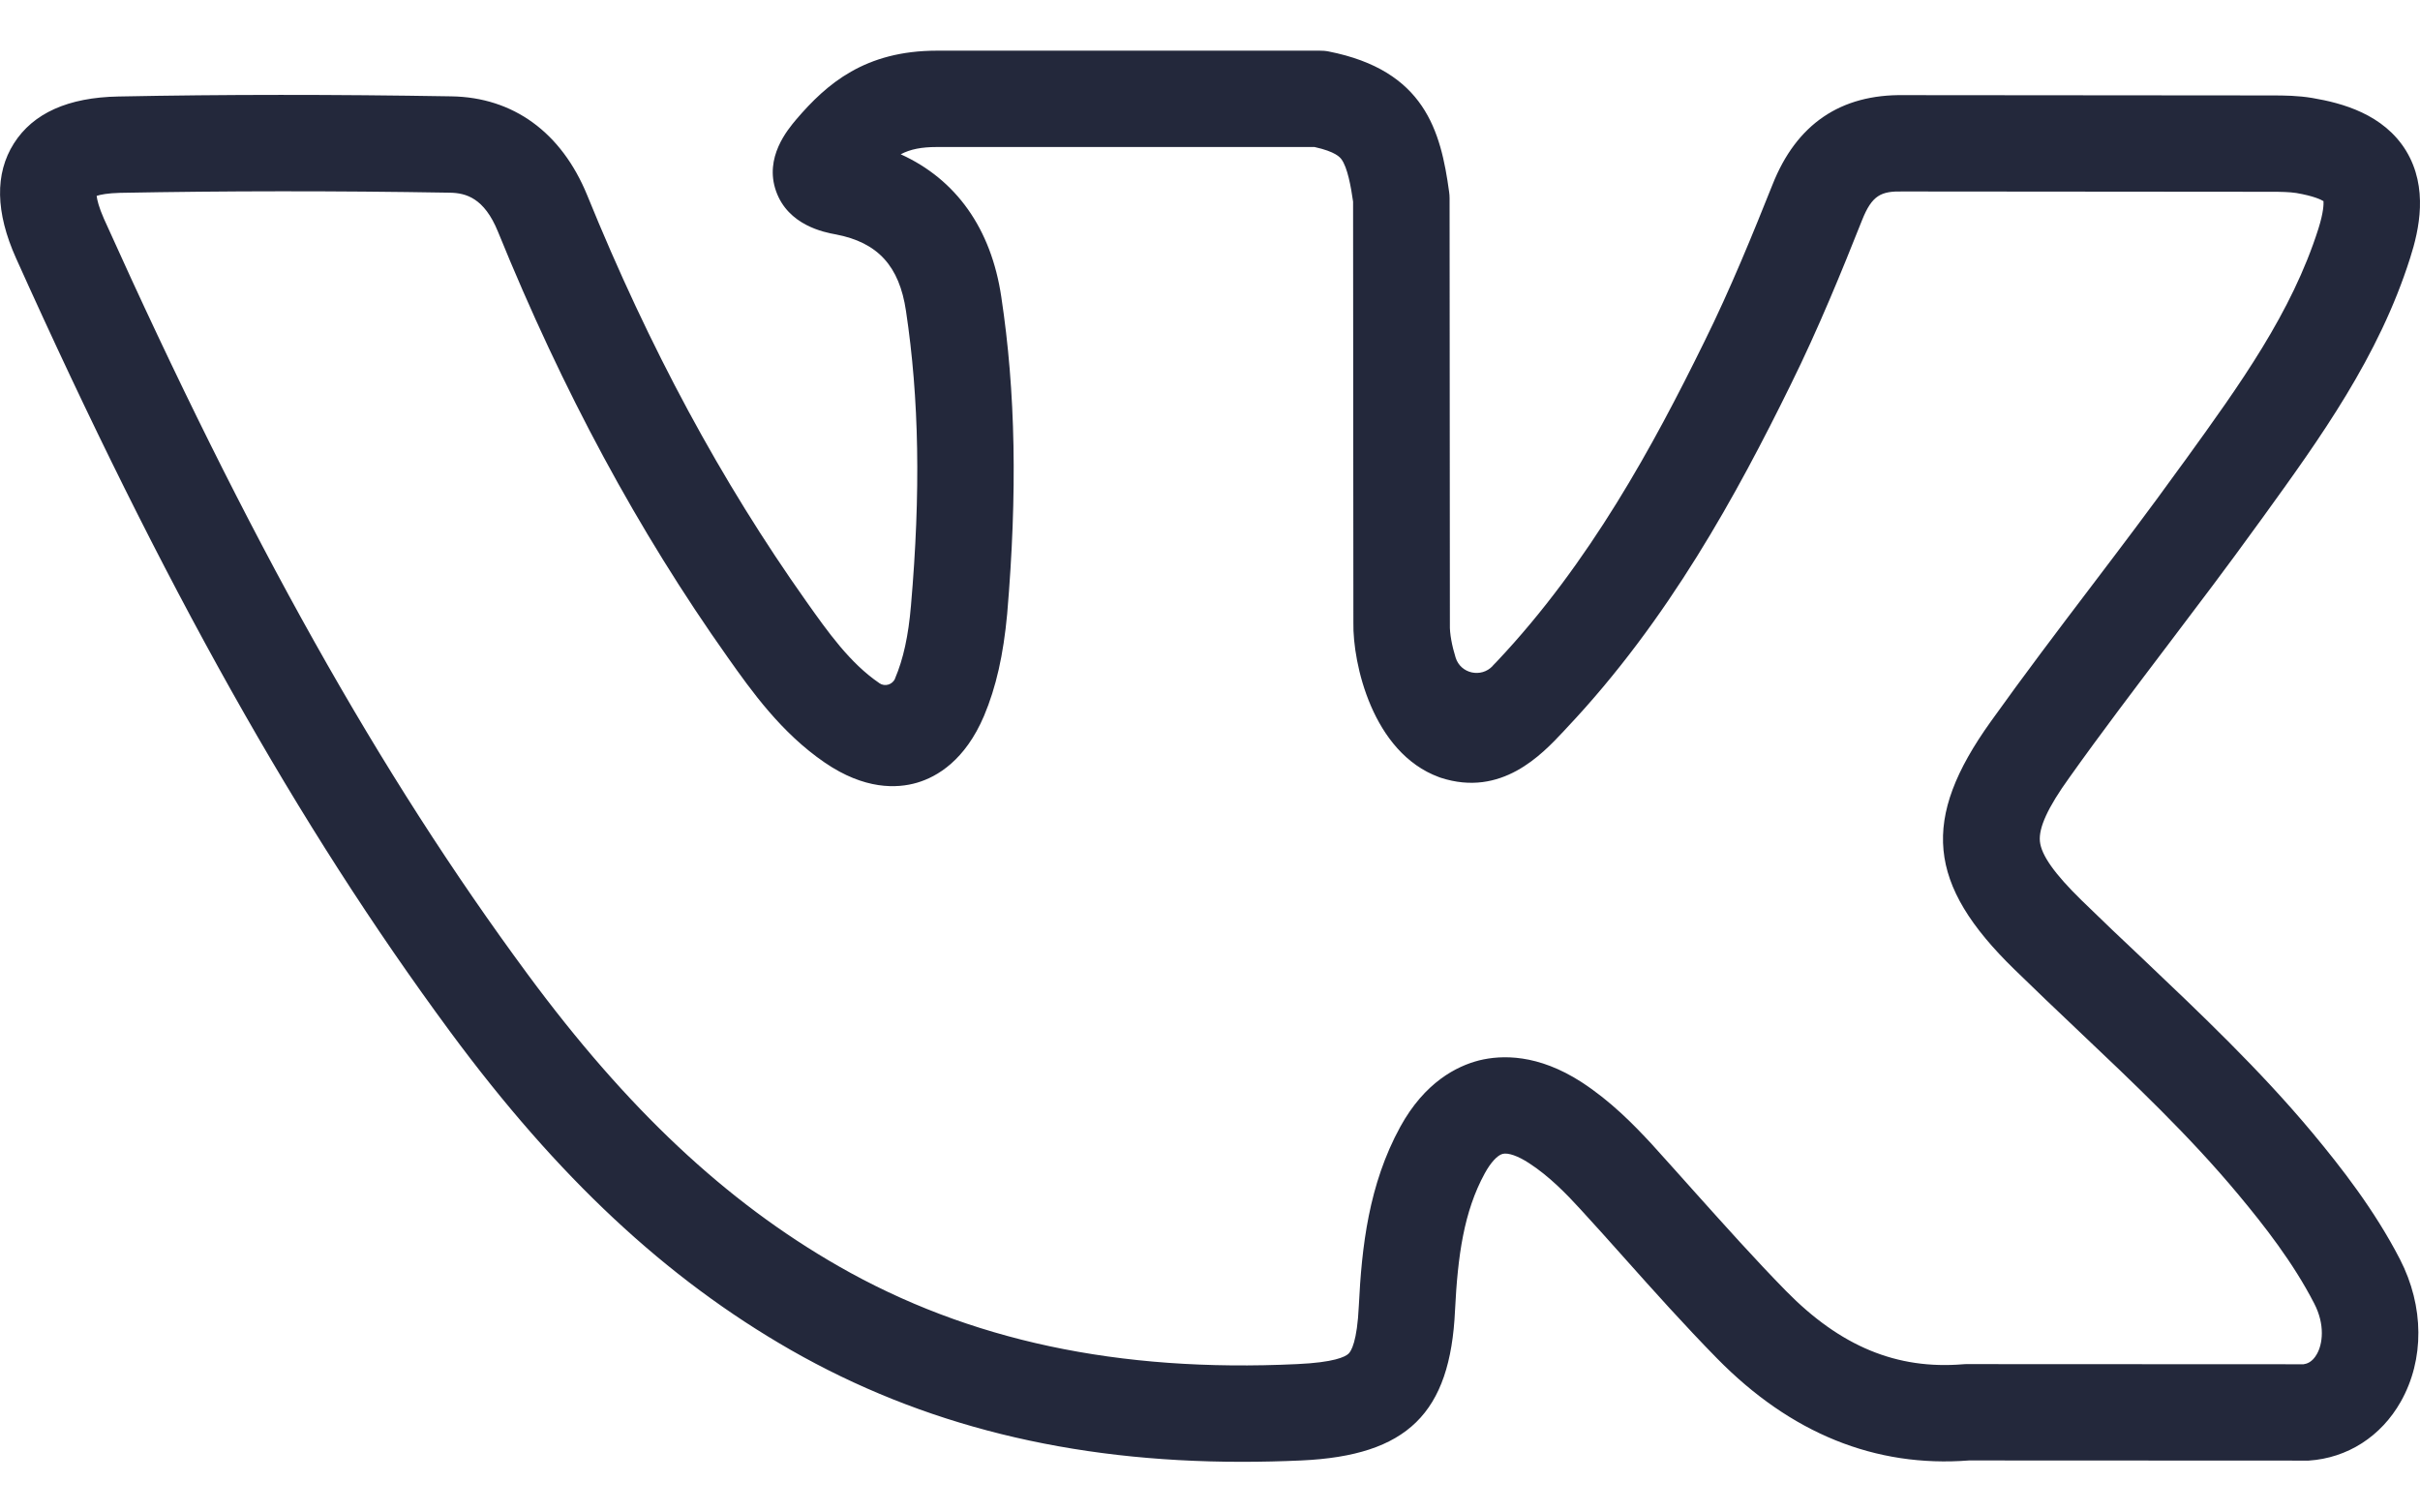 <svg width="16" height="10" viewBox="0 0 16 10" fill="none" xmlns="http://www.w3.org/2000/svg">
<path d="M8.21 9.665C7.075 9.665 6.097 9.422 5.229 8.926C4.403 8.453 3.687 7.784 2.976 6.821C1.966 5.452 1.081 3.875 0.106 1.707C-0.03 1.404 -0.035 1.148 0.092 0.948C0.219 0.748 0.451 0.644 0.783 0.638C1.485 0.624 2.205 0.624 2.984 0.637C3.393 0.643 3.712 0.875 3.882 1.29C4.294 2.303 4.768 3.182 5.332 3.978C5.473 4.177 5.619 4.384 5.813 4.516L5.814 4.517C5.85 4.542 5.901 4.527 5.918 4.486L5.918 4.485C5.972 4.358 6.006 4.205 6.023 4.003C6.088 3.254 6.077 2.635 5.99 2.056C5.946 1.758 5.803 1.603 5.527 1.55C5.449 1.536 5.211 1.49 5.131 1.264C5.052 1.041 5.207 0.858 5.265 0.789C5.467 0.553 5.719 0.335 6.195 0.335H8.724C8.743 0.335 8.763 0.336 8.783 0.34C9.42 0.465 9.526 0.867 9.581 1.269C9.583 1.283 9.584 1.297 9.584 1.311L9.586 4.121C9.586 4.124 9.586 4.127 9.586 4.13C9.584 4.188 9.6 4.271 9.624 4.348C9.657 4.454 9.793 4.484 9.869 4.403C9.87 4.402 9.87 4.402 9.87 4.401L9.898 4.372C10.511 3.722 10.934 2.94 11.267 2.262C11.441 1.911 11.591 1.541 11.719 1.221C11.877 0.821 12.169 0.622 12.589 0.629L15.021 0.631C15.105 0.631 15.195 0.632 15.289 0.648C15.484 0.681 15.759 0.754 15.908 0.997C16.056 1.241 15.995 1.518 15.935 1.705C15.728 2.359 15.34 2.896 14.965 3.415L14.922 3.474C14.73 3.74 14.53 4.004 14.336 4.26C14.118 4.548 13.892 4.845 13.681 5.142C13.539 5.339 13.478 5.473 13.487 5.563C13.496 5.654 13.584 5.778 13.763 5.953C13.763 5.953 13.763 5.953 13.763 5.953C13.896 6.083 14.034 6.214 14.168 6.34C14.548 6.701 14.941 7.073 15.289 7.49C15.481 7.721 15.699 8 15.867 8.325C16.028 8.637 16.03 8.989 15.873 9.267C15.743 9.497 15.521 9.64 15.264 9.657C15.257 9.657 15.25 9.657 15.243 9.657C15.243 9.657 15.243 9.657 15.243 9.657L13.018 9.656C12.399 9.704 11.839 9.477 11.353 8.982C11.138 8.763 10.933 8.534 10.735 8.312C10.642 8.208 10.546 8.1 10.45 7.996C10.356 7.893 10.242 7.776 10.109 7.69C10.037 7.643 9.972 7.62 9.935 7.629C9.9 7.638 9.856 7.686 9.817 7.757C9.678 8.011 9.638 8.303 9.62 8.663C9.589 9.345 9.304 9.624 8.604 9.656C8.471 9.662 8.339 9.665 8.21 9.665ZM0.639 1.295C0.642 1.321 0.653 1.369 0.687 1.446C1.643 3.571 2.507 5.112 3.489 6.442C4.146 7.332 4.799 7.945 5.545 8.372C6.403 8.863 7.394 9.075 8.575 9.019C8.82 9.008 8.894 8.971 8.916 8.95C8.933 8.934 8.973 8.871 8.984 8.633C9.003 8.244 9.049 7.832 9.258 7.45C9.42 7.155 9.631 7.049 9.779 7.011C9.929 6.974 10.168 6.968 10.457 7.155C10.649 7.28 10.799 7.433 10.921 7.565C11.019 7.673 11.116 7.782 11.21 7.887C11.404 8.103 11.604 8.327 11.808 8.535C12.168 8.902 12.541 9.056 12.979 9.02C12.988 9.019 12.996 9.019 13.005 9.019C13.005 9.019 13.005 9.019 13.005 9.019L15.23 9.02C15.25 9.017 15.287 9.008 15.318 8.953C15.356 8.887 15.374 8.759 15.3 8.617C15.161 8.347 14.969 8.102 14.799 7.898C14.476 7.51 14.113 7.167 13.729 6.803C13.594 6.675 13.454 6.542 13.318 6.409C12.74 5.846 12.699 5.417 13.162 4.771C13.379 4.467 13.607 4.166 13.828 3.875C14.02 3.622 14.218 3.361 14.405 3.101L14.449 3.041C14.81 2.541 15.151 2.069 15.328 1.513C15.363 1.402 15.363 1.349 15.362 1.33C15.346 1.32 15.298 1.296 15.182 1.276C15.136 1.269 15.077 1.268 15.021 1.268L12.586 1.266C12.584 1.266 12.582 1.266 12.58 1.266C12.437 1.263 12.377 1.29 12.311 1.456C12.179 1.788 12.023 2.172 11.839 2.544C11.485 3.264 11.033 4.097 10.361 4.81L10.336 4.837C10.193 4.989 9.927 5.273 9.525 5.142C9.521 5.141 9.518 5.139 9.514 5.138C9.073 4.976 8.943 4.384 8.948 4.117L8.946 1.333C8.932 1.234 8.909 1.107 8.869 1.053C8.859 1.04 8.831 1.003 8.691 0.972H6.195C6.093 0.972 6.02 0.986 5.955 1.02C6.321 1.186 6.553 1.511 6.62 1.962C6.715 2.591 6.727 3.257 6.659 4.059C6.634 4.329 6.586 4.543 6.506 4.733C6.381 5.027 6.196 5.136 6.063 5.175C5.93 5.214 5.716 5.222 5.453 5.042C5.165 4.845 4.969 4.569 4.812 4.347C4.219 3.51 3.722 2.589 3.292 1.531C3.201 1.308 3.08 1.276 2.975 1.274C2.203 1.261 1.49 1.262 0.794 1.275C0.711 1.277 0.663 1.287 0.639 1.295Z" fill="#23283B"/>
</svg>
